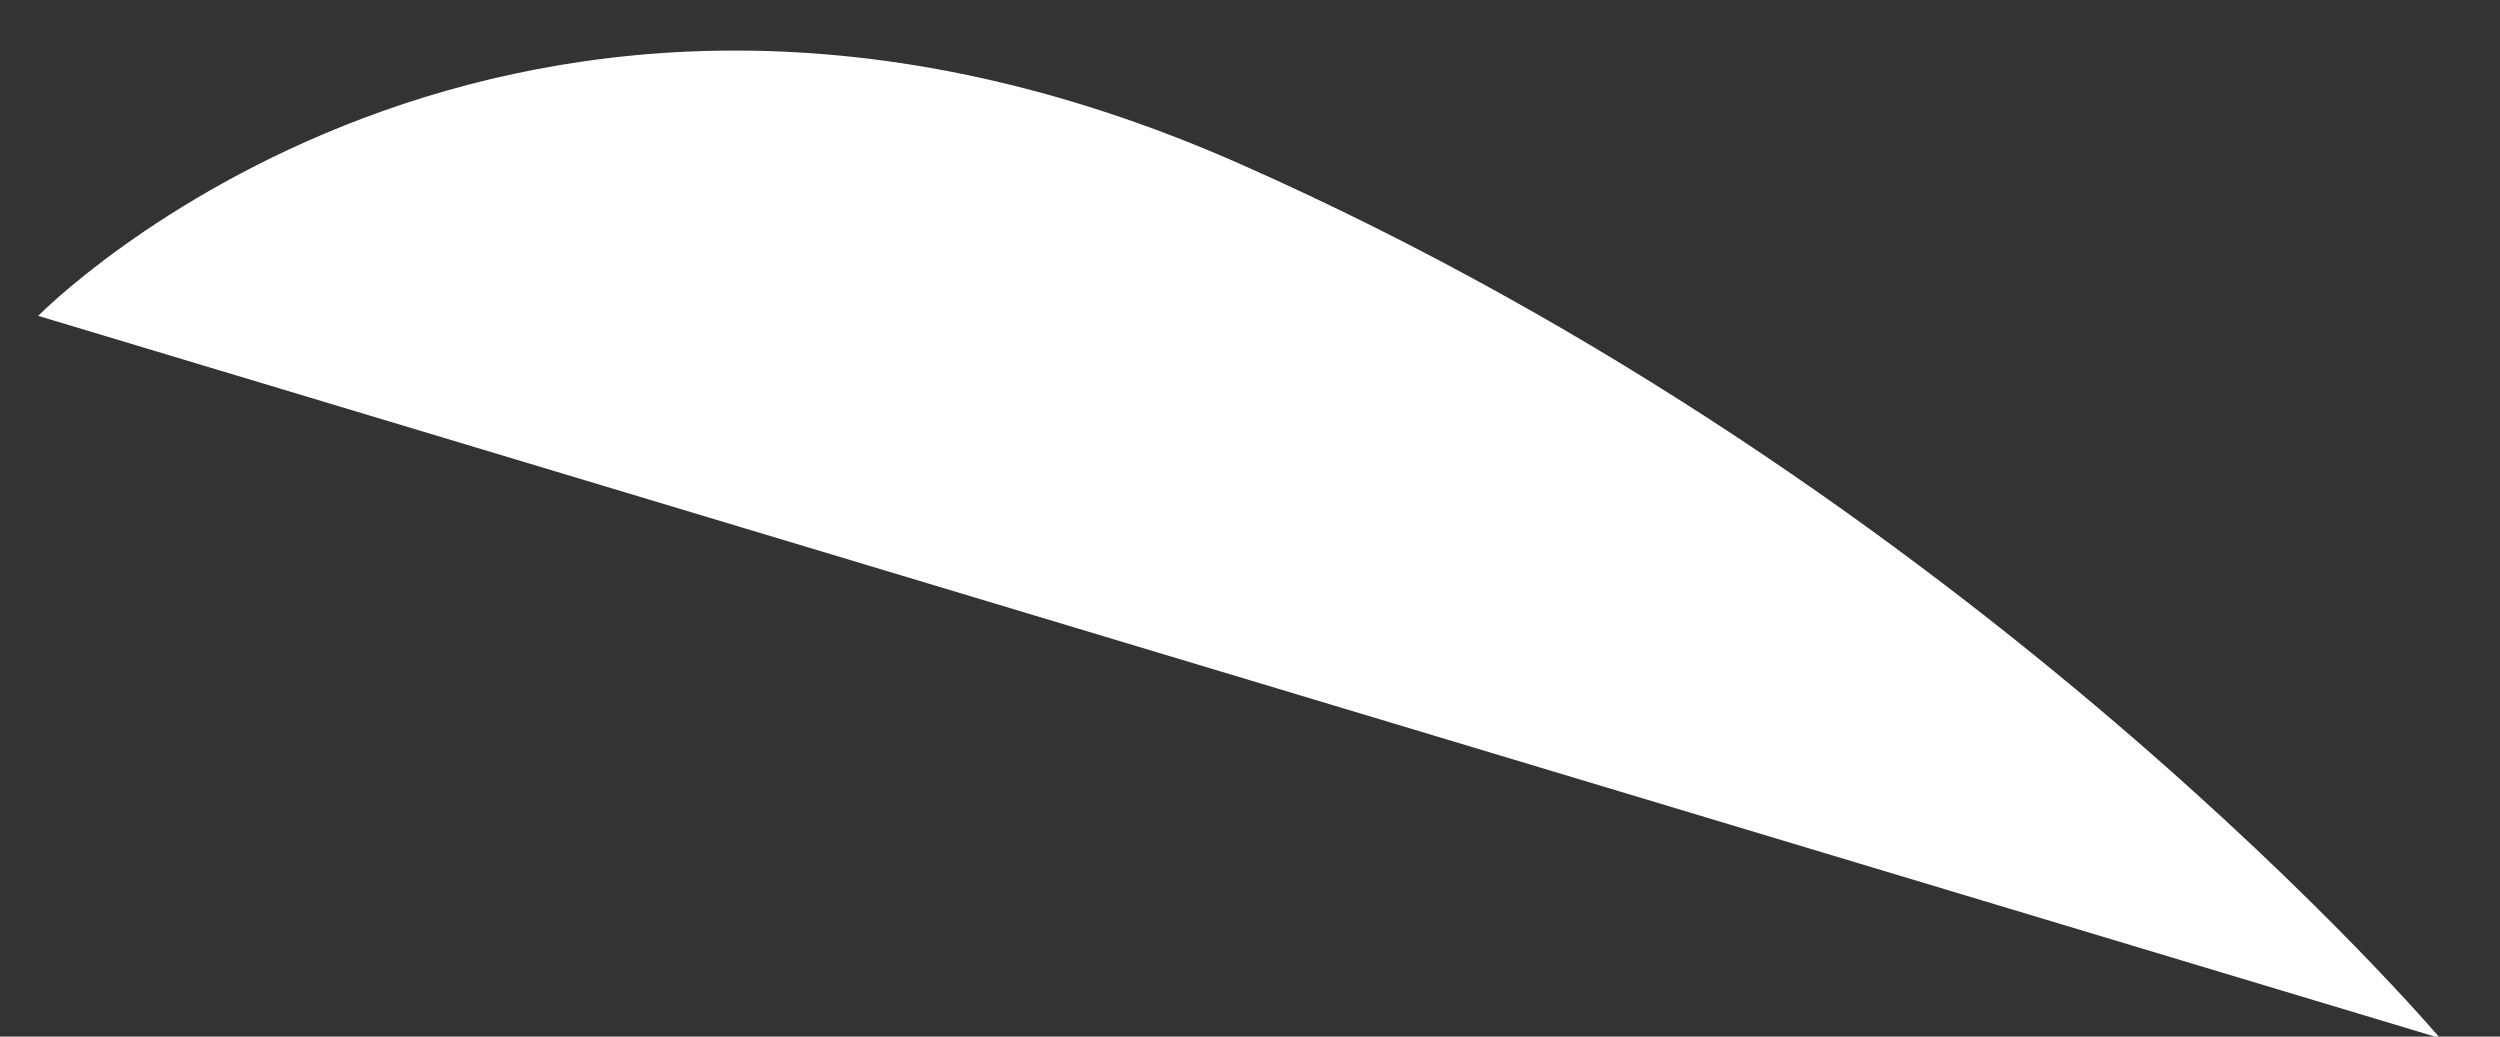 <svg xmlns="http://www.w3.org/2000/svg" width="1810.055" height="750.521" viewBox="0 0 1810.055 750.521">
  <rect x="0" y="0" width="1810.055" height="750.521" fill="#333333" stroke="none"/>
  <path id="Path_118" data-name="Path 118" d="M103.564,1115.1S416.458,747.267,963.386,944.509s910.7,570.4,910.7,570.4Z" transform="matrix(0.998, 0.07, -0.07, 0.998, 2.363, -891.429)" fill="#fff"/>
</svg>

